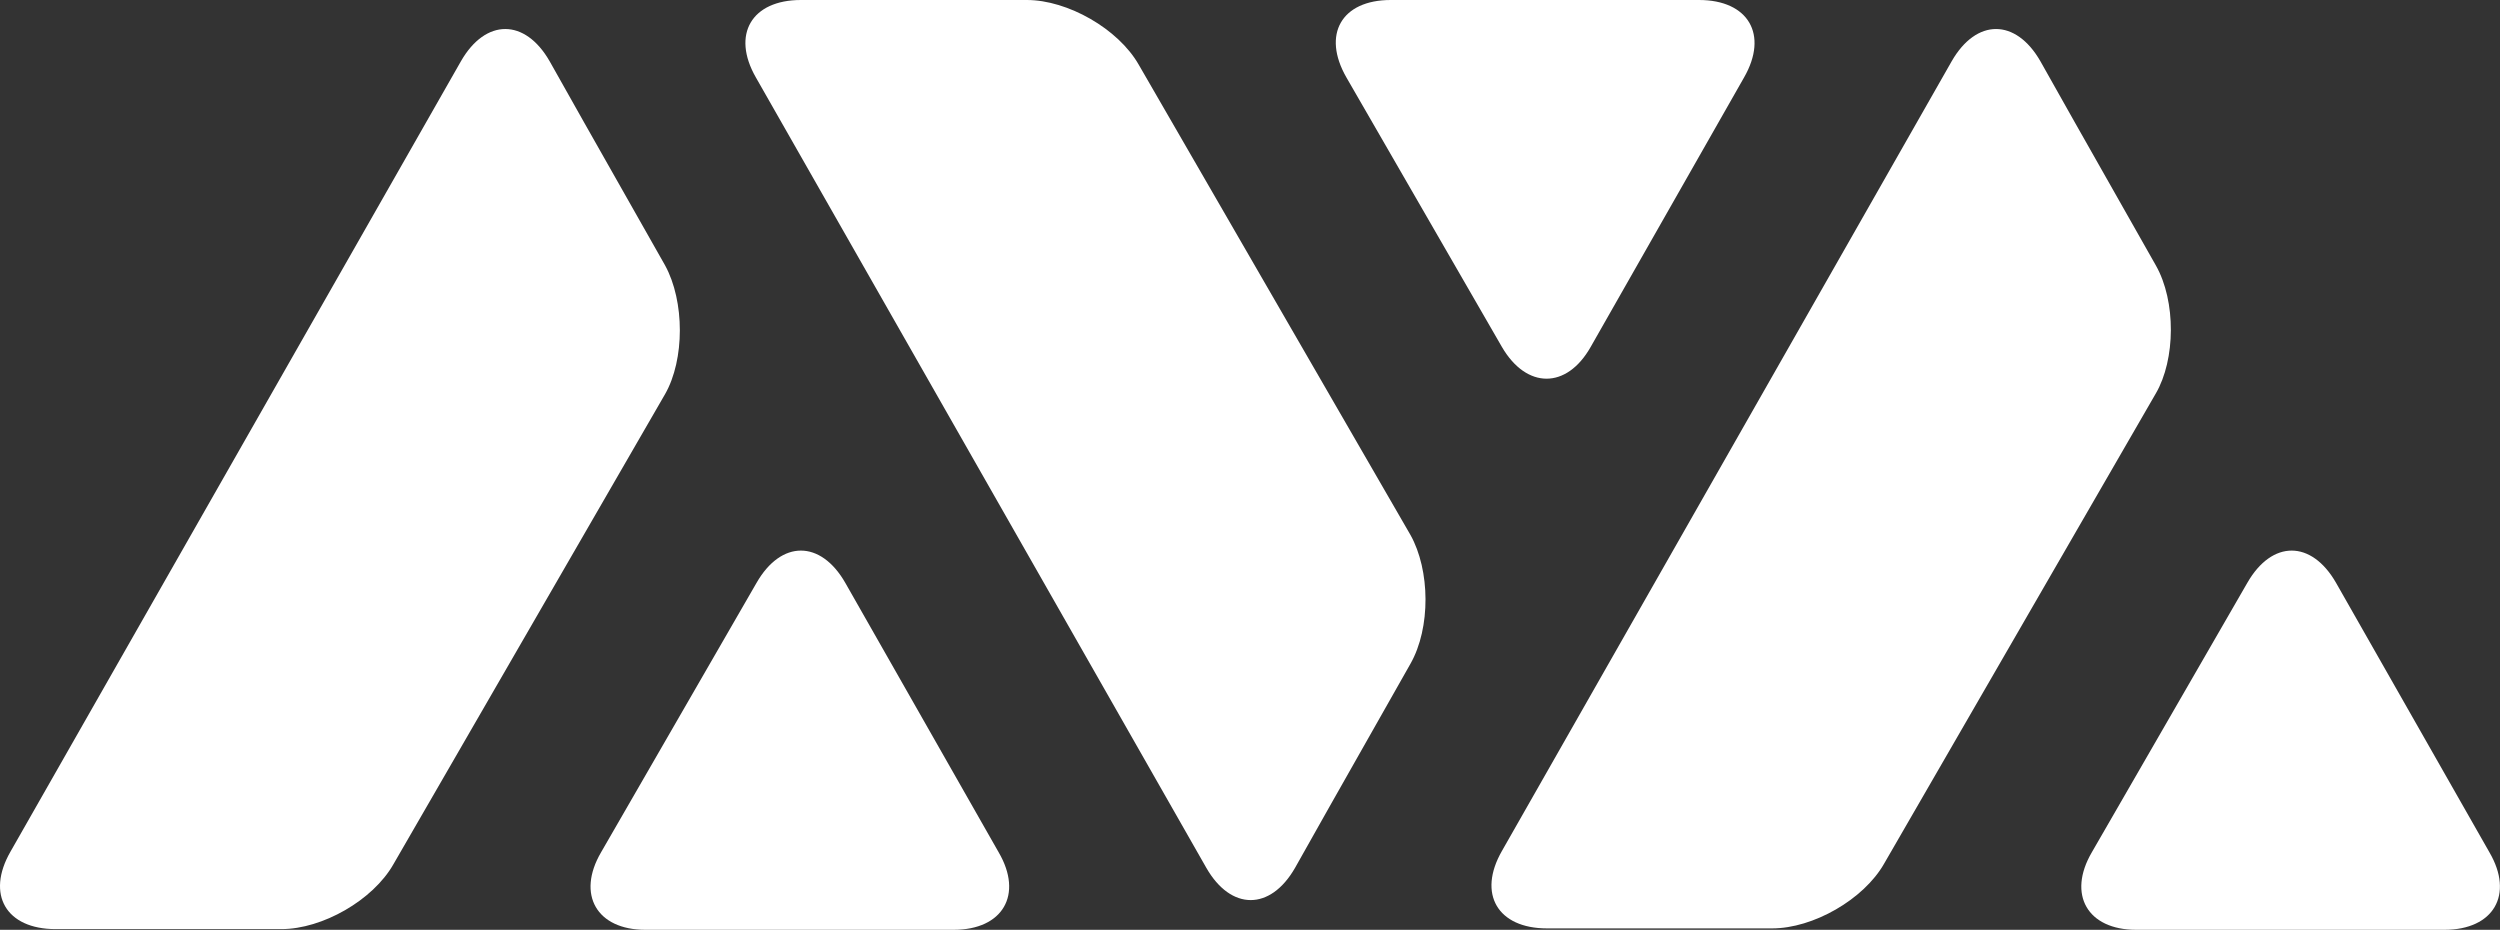 <?xml version="1.0" encoding="utf-8"?>
<!-- Generator: Adobe Illustrator 17.0.0, SVG Export Plug-In . SVG Version: 6.00 Build 0)  -->
<!DOCTYPE svg PUBLIC "-//W3C//DTD SVG 1.1//EN" "http://www.w3.org/Graphics/SVG/1.1/DTD/svg11.dtd">
<svg version="1.1" id="Layer_1" xmlns="http://www.w3.org/2000/svg" xmlns:xlink="http://www.w3.org/1999/xlink" x="0px" y="0px"
	 width="812px" height="302px" viewBox="0 0 812 302" enable-background="new 0 0 812 302" xml:space="preserve">
<rect x="0" y="0" width="812" height="302" fill="#333333" stroke="none"/>
<path fill="#FFFFFF" d="M274.541,189.292c-8.002-13.946-20.804-13.946-28.806,0l-50.524,87.56
	C187.209,290.569,193.839,302,209.614,302h100.134c16.003,0,22.633-11.431,14.632-25.148L274.541,189.292z"/>
<path fill="#FFFFFF" d="M216.013,86.185l-26.292-46.409l-11.202-19.89c-8.001-13.946-20.804-13.946-28.806,0L3.398,276.624
	c-8.002,13.945-1.372,25.147,14.631,25.147h40.694h27.891h4.801c13.26,0,29.72-9.373,36.35-21.032l88.247-152.717
	C222.414,116.82,222.414,97.845,216.013,86.185z"/>
<path fill="#FFFFFF" d="M758.742,189.292c-8.002-13.946-20.805-13.946-28.806,0l-50.525,87.56
	C671.41,290.569,678.04,302,693.814,302h100.135c16.003,0,22.633-11.431,14.631-25.148L758.742,189.292z"/>
<path fill="#FFFFFF" d="M700.21,86.185l-26.291-46.409l-11.203-19.89c-8.001-13.946-20.804-13.946-28.805,0L487.824,276.395
	c-8.002,13.946-1.372,25.148,14.632,25.148h40.465h27.891h4.801c13.26,0,29.72-9.373,36.35-21.033l88.247-152.717
	C706.611,116.82,706.84,97.845,700.21,86.185z"/>
<path fill="#FFFFFF" d="M566.478,25.148C574.479,11.202,567.849,0,551.846,0H451.712c-16.004,0-22.405,11.202-14.403,25.148
	l50.524,87.56c8.002,13.718,21.033,13.718,28.806,0L566.478,25.148z"/>
<path fill="#FFFFFF" d="M458.119,215.587l-26.291,46.409l-11.202,19.89c-8.002,13.945-20.804,13.945-28.806,0L245.505,25.148
	C237.503,11.203,244.133,0,260.136,0h40.694h27.892h4.801c13.259,0,29.72,9.373,36.35,21.033l88.246,152.717
	C464.521,185.18,464.749,203.927,458.119,215.587z"/>
</svg>
